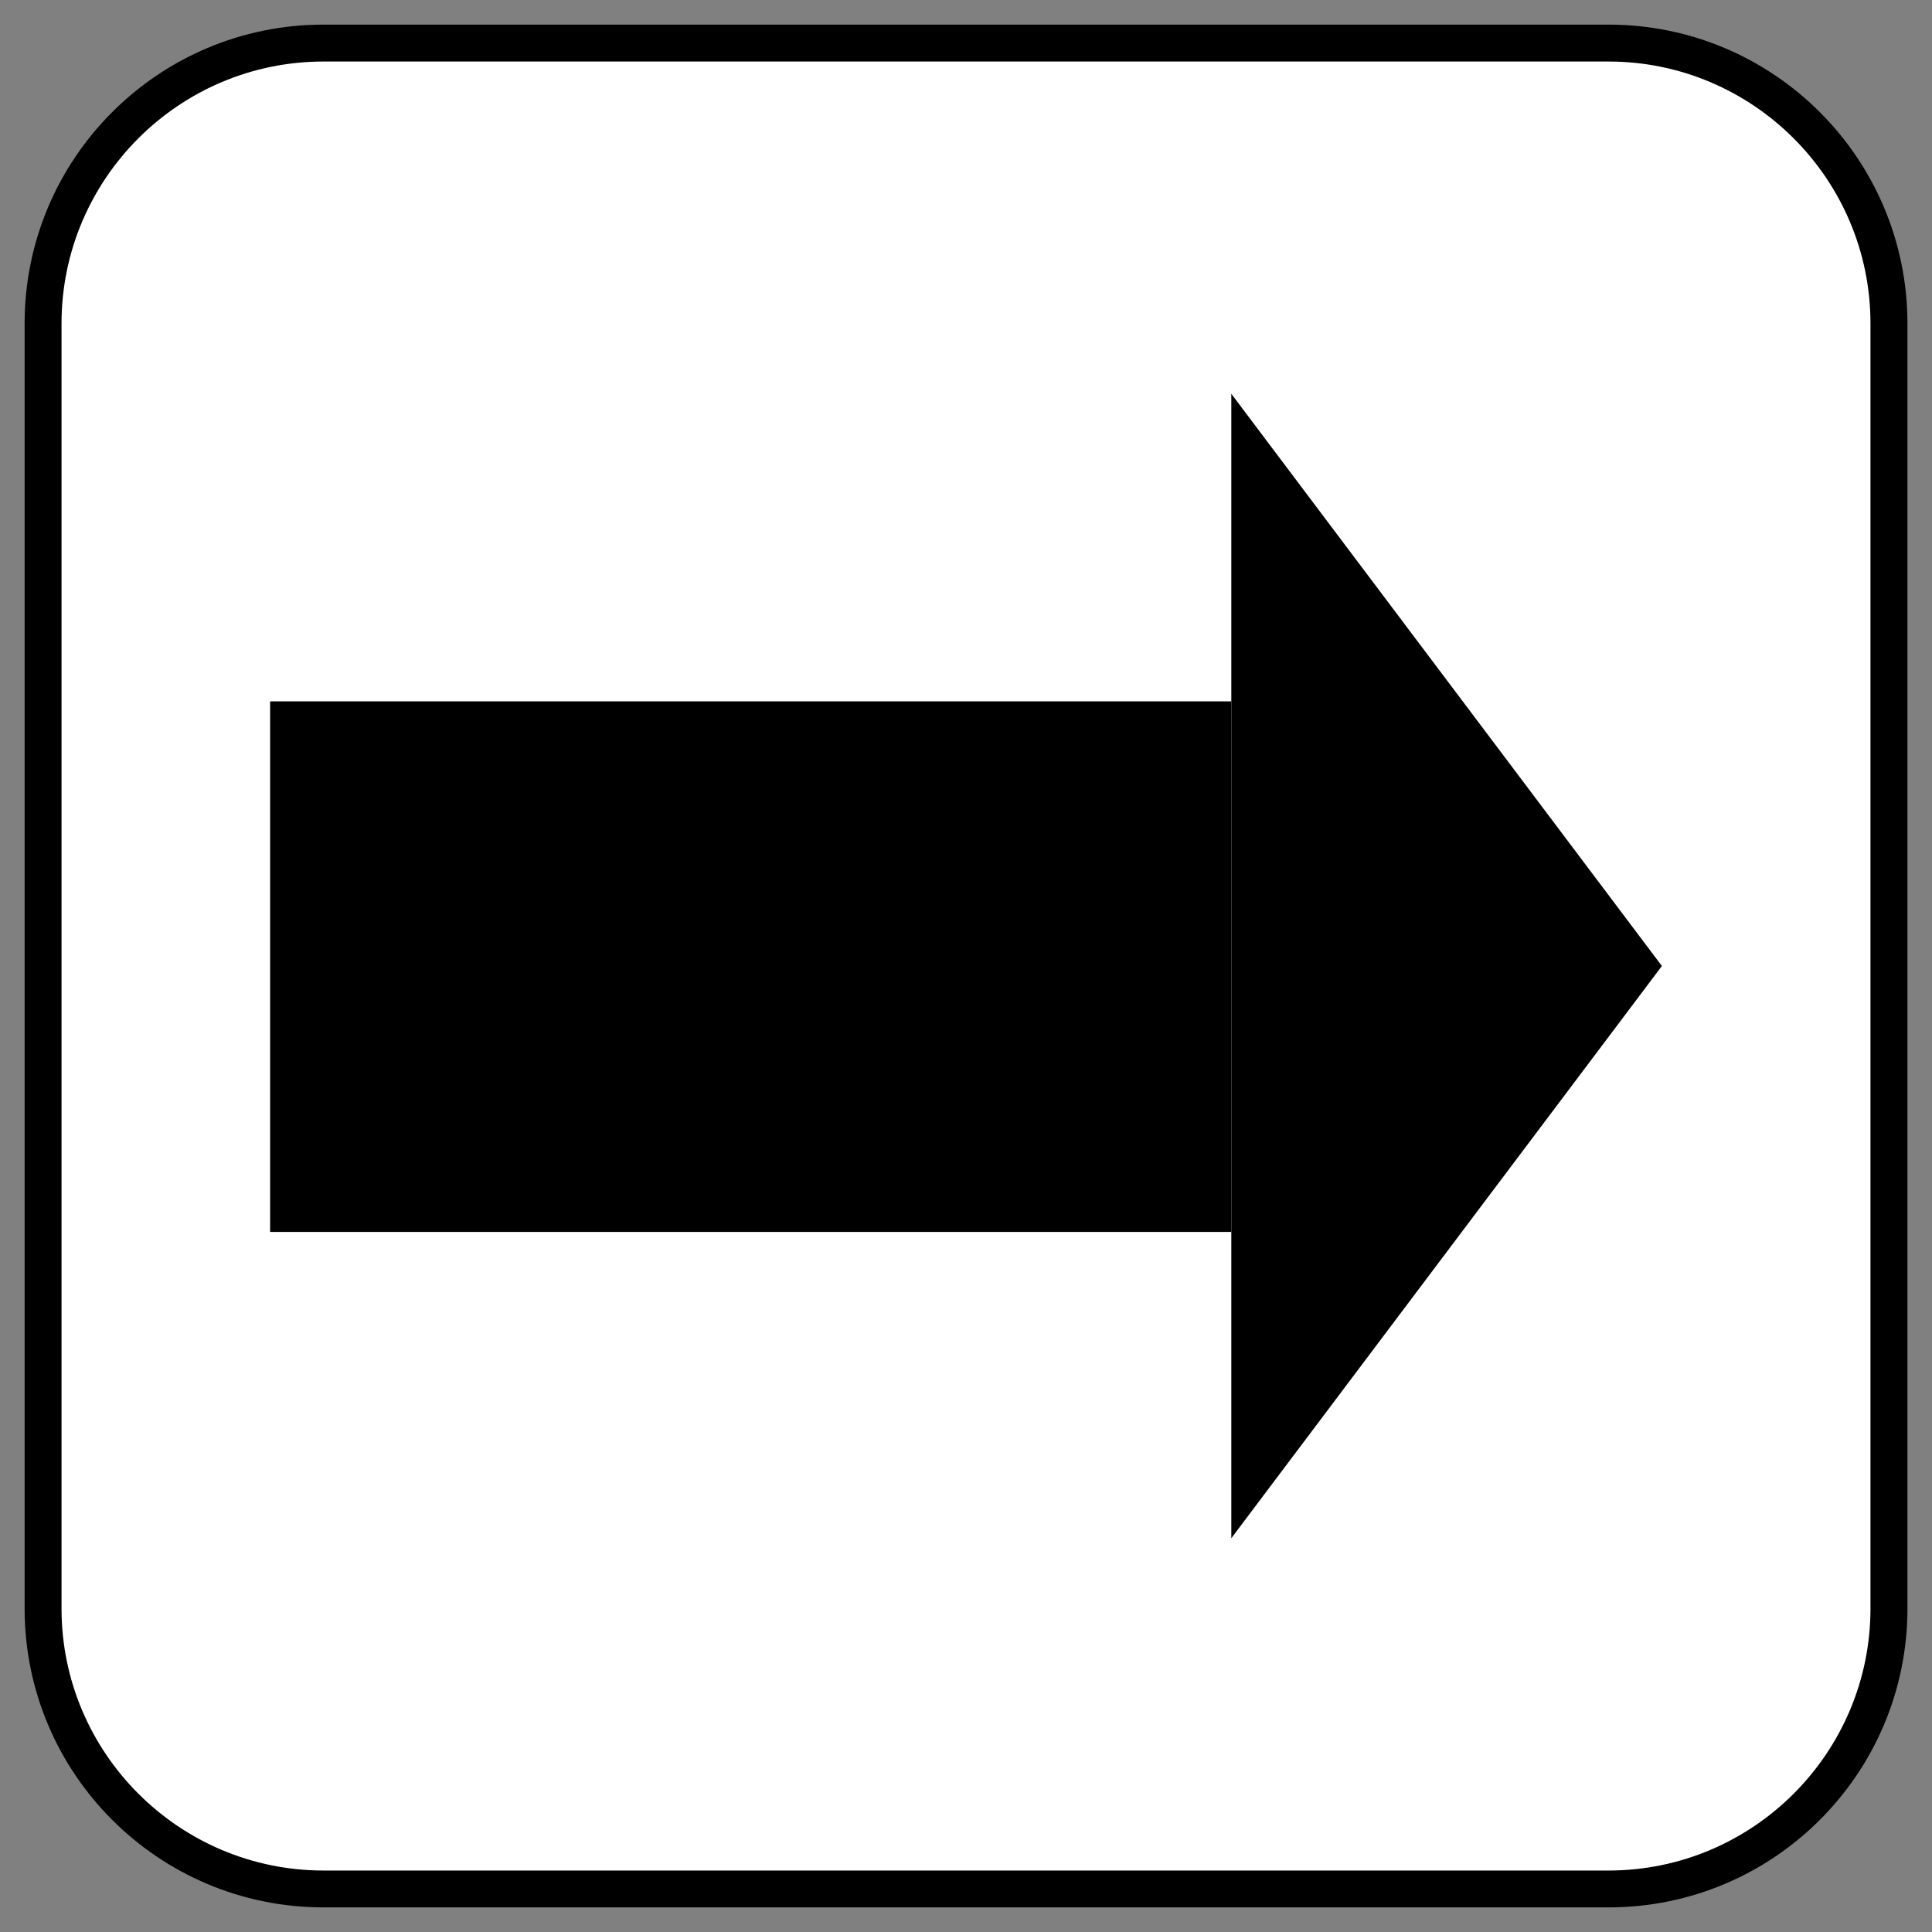 <?xml version="1.0" encoding="utf-8"?>
<!-- Generator: Adobe Illustrator 28.1.0, SVG Export Plug-In . SVG Version: 6.00 Build 0)  -->
<svg version="1.1" id="Layer_1" xmlns="http://www.w3.org/2000/svg" xmlns:xlink="http://www.w3.org/1999/xlink" x="0px" y="0px"
	 viewBox="0 0 314 314" style="enable-background:new 0 0 314 314;" xml:space="preserve">
<rect x="0" y="0" width="314" height="314" fill="#808080" stroke="none"/>
<style type="text/css">
	.st0{fill:#FFFFFF;}
</style>
<g>
	<path class="st0" d="M52.58,307C27.44,307,7,286.56,7,261.43V52.58C7,27.45,27.44,7,52.58,7h208.85C286.55,7,307,27.45,307,52.58
		v208.85c0,25.13-20.45,45.58-45.58,45.58H52.58z"/>
	<path d="M261.42,10C284.9,10,304,29.1,304,52.58v208.85c0,23.48-19.1,42.58-42.58,42.58H52.58C29.1,304,10,284.9,10,261.43V52.58
		C10,29.1,29.1,10,52.58,10H261.42 M261.42,4H52.58C25.75,4,4,25.75,4,52.58v208.85C4,288.25,25.75,310,52.58,310h208.85
		c26.83,0,48.58-21.75,48.58-48.58V52.58C310,25.75,288.25,4,261.42,4L261.42,4z"/>
</g>
<g>
	<g>
		<rect x="43.9" y="113.99" width="156.22" height="86.23"/>
	</g>
	<polygon points="270.1,157 200.12,250 200.12,64 	"/>
</g>
</svg>
